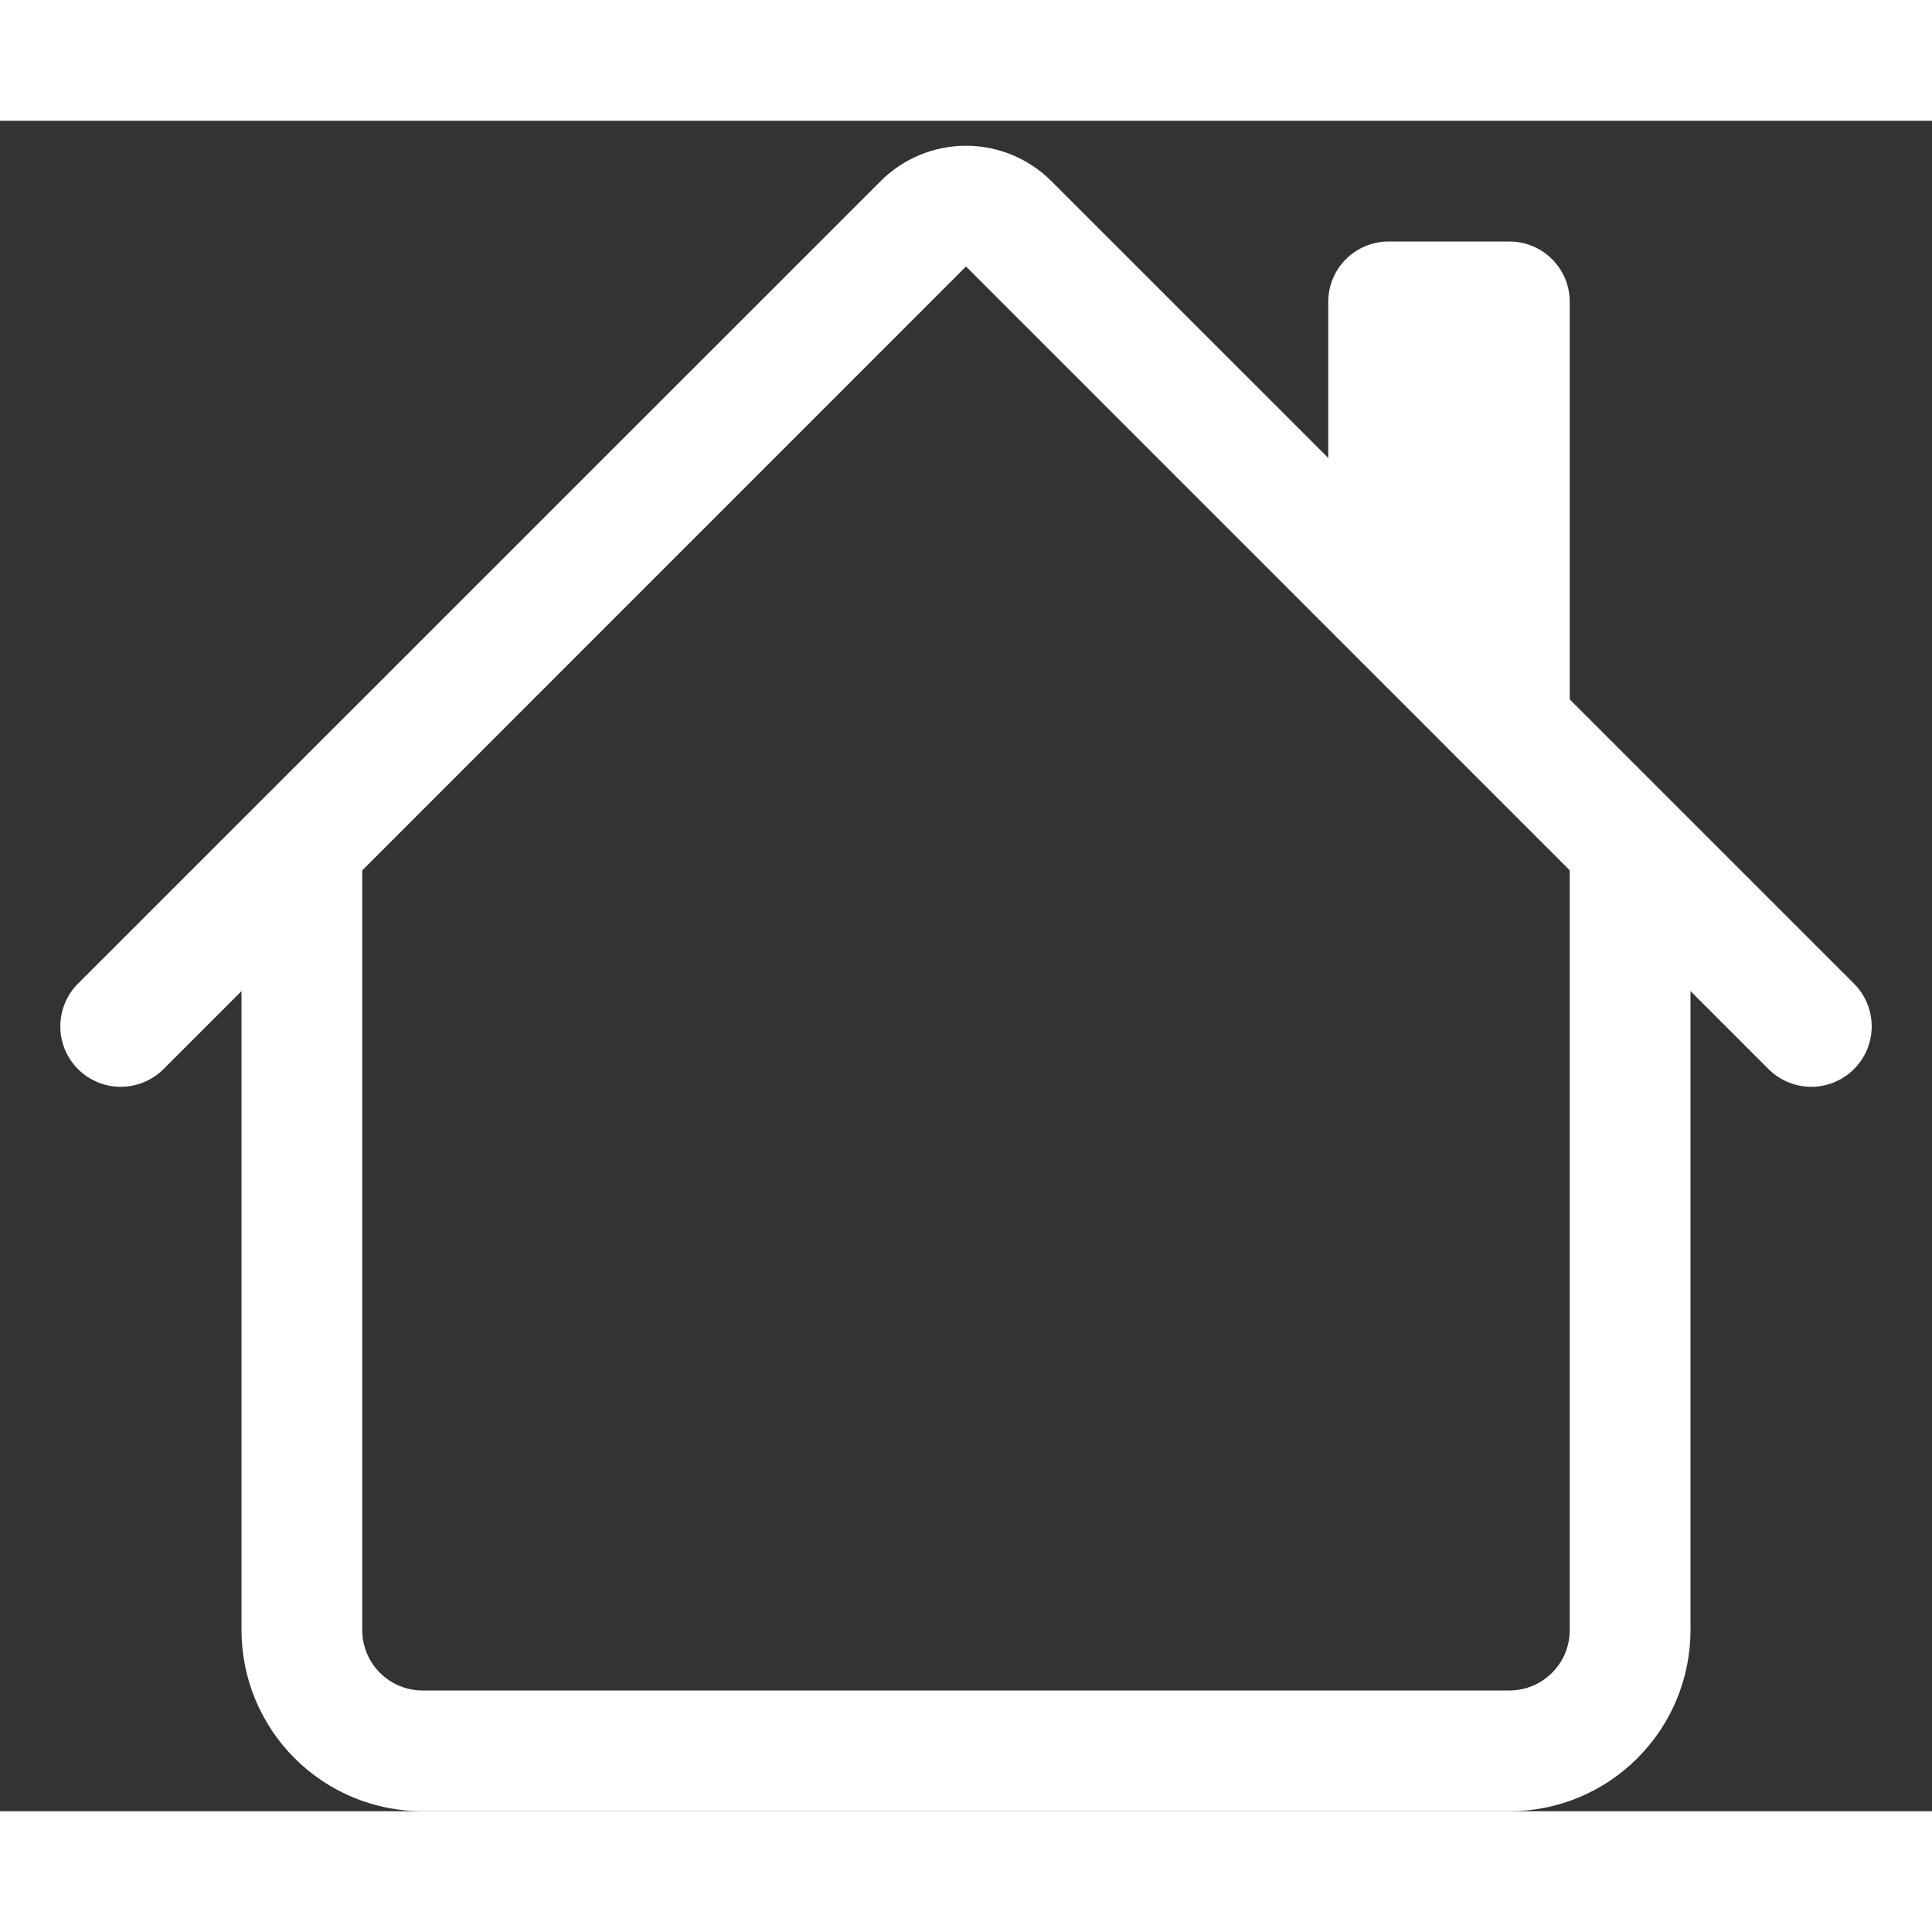 <svg width="32" height="32" viewBox="0 0 32 28" fill="none" xmlns="http://www.w3.org/2000/svg">
<rect x="0" y="0" width="32" height="28" fill="#333333" stroke="none"/>
<path fill-rule="evenodd" clip-rule="evenodd" d="M4 25V12H6V25C6 25.265 6.105 25.519 6.293 25.707C6.48 25.894 6.735 26 7 26H25C25.265 26 25.52 25.894 25.707 25.707C25.895 25.519 26 25.265 26 25V12H28V25C28 25.795 27.684 26.558 27.121 27.121C26.559 27.684 25.796 28 25 28H7C6.204 28 5.441 27.684 4.879 27.121C4.316 26.558 4 25.795 4 25ZM26 3V10L22 6V3C22 2.734 22.105 2.48 22.293 2.293C22.48 2.105 22.735 2 23 2H25C25.265 2 25.52 2.105 25.707 2.293C25.895 2.48 26 2.734 26 3Z" fill="white"/>
<path fill-rule="evenodd" clip-rule="evenodd" d="M14.586 1C14.961 0.625 15.47 0.414 16 0.414C16.53 0.414 17.039 0.625 17.414 1L30.708 14.292C30.896 14.479 31.001 14.734 31.001 15C31.001 15.265 30.896 15.52 30.708 15.708C30.52 15.895 30.266 16.001 30 16.001C29.735 16.001 29.48 15.895 29.292 15.708L16 2.414L2.708 15.708C2.52 15.895 2.266 16.001 2 16.001C1.734 16.001 1.48 15.895 1.292 15.708C1.104 15.52 0.999 15.265 0.999 15C0.999 14.734 1.104 14.479 1.292 14.292L14.586 1Z" fill="white"/>
</svg>
